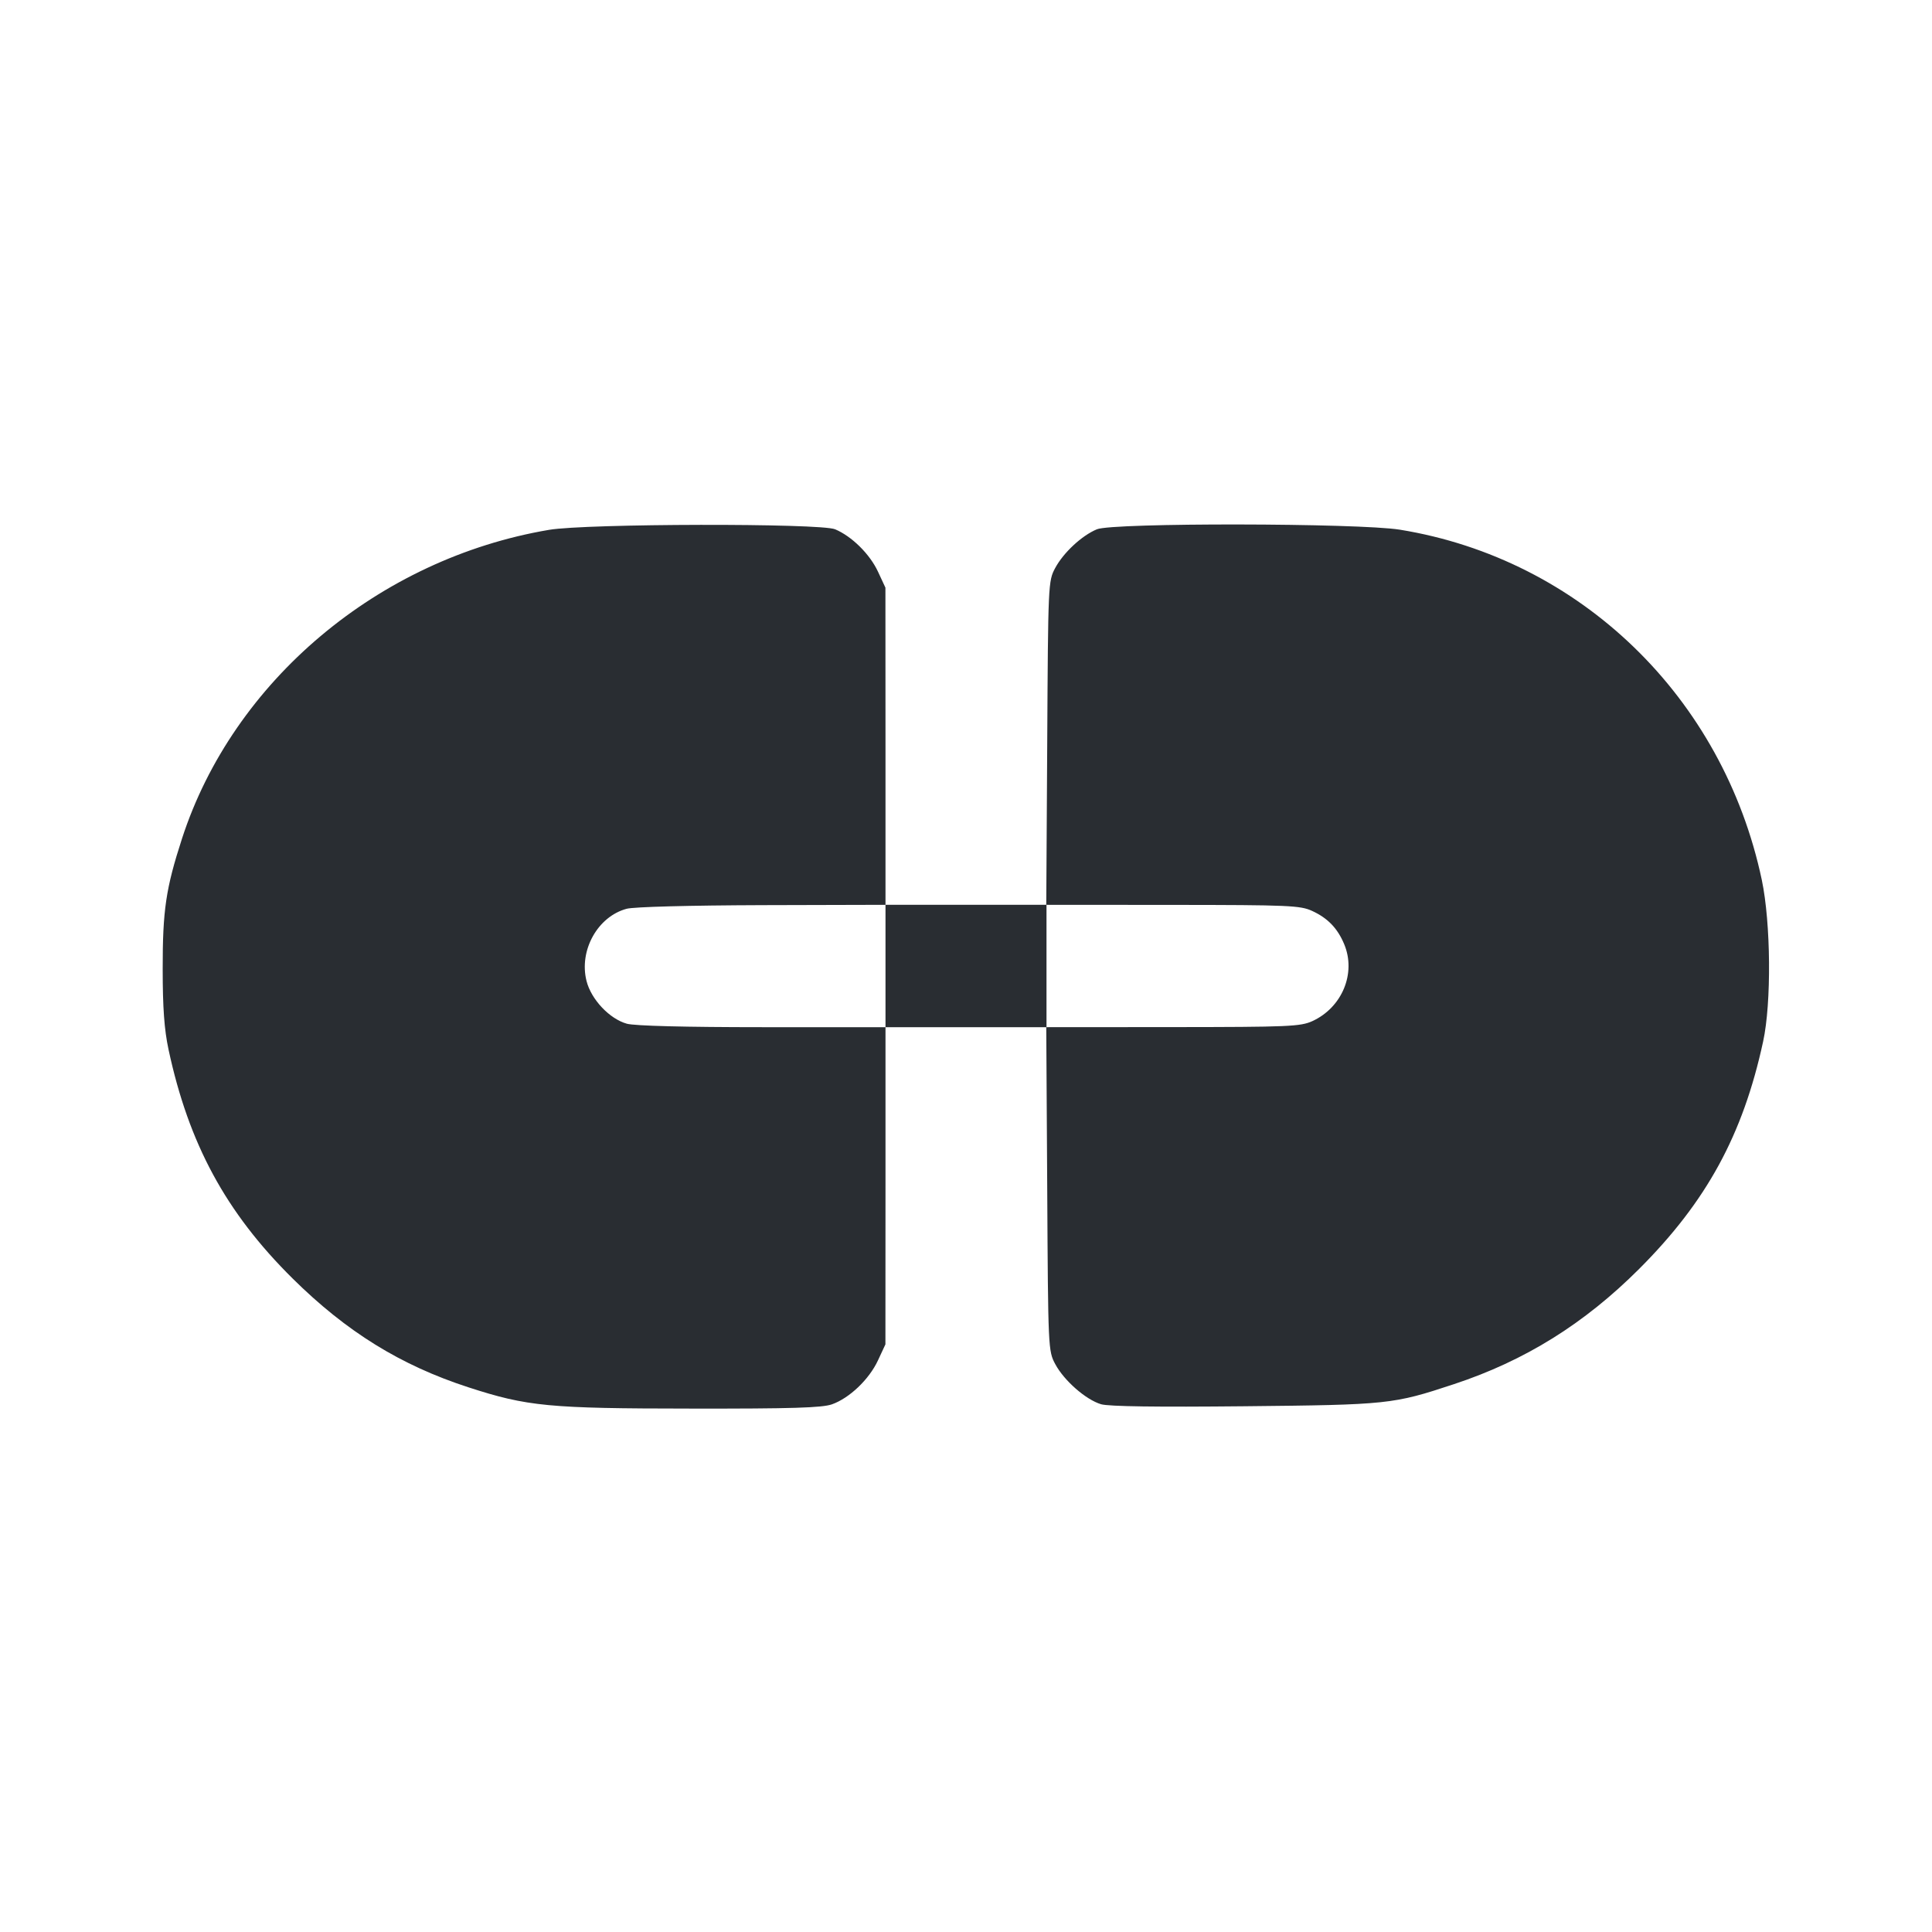 <svg width="24" height="24" viewBox="0 0 24 24" fill="none" xmlns="http://www.w3.org/2000/svg"><path d="M6.820 6.582 C 4.704 6.940,2.896 8.460,2.261 10.417 C 2.060 11.037,2.020 11.308,2.021 12.040 C 2.021 12.521,2.041 12.791,2.093 13.035 C 2.344 14.208,2.805 15.060,3.634 15.881 C 4.303 16.543,4.976 16.960,5.820 17.234 C 6.550 17.471,6.817 17.497,8.580 17.498 C 9.836 17.500,10.213 17.488,10.335 17.445 C 10.552 17.368,10.796 17.136,10.906 16.900 L 10.999 16.700 11.000 14.730 L 11.000 12.760 11.999 12.760 L 12.997 12.760 13.009 14.770 C 13.020 16.758,13.021 16.782,13.109 16.946 C 13.218 17.150,13.489 17.388,13.678 17.444 C 13.772 17.472,14.377 17.480,15.460 17.469 C 17.243 17.451,17.305 17.445,18.060 17.195 C 18.942 16.904,19.681 16.444,20.363 15.762 C 21.199 14.926,21.651 14.099,21.902 12.939 C 22.007 12.457,21.998 11.466,21.886 10.932 C 21.406 8.661,19.631 6.944,17.390 6.580 C 16.873 6.497,13.824 6.492,13.626 6.575 C 13.438 6.653,13.210 6.866,13.108 7.056 C 13.021 7.218,13.020 7.249,13.009 9.230 L 12.997 11.240 11.999 11.240 L 11.000 11.240 11.000 9.270 L 10.999 7.300 10.906 7.100 C 10.804 6.882,10.581 6.662,10.374 6.575 C 10.189 6.498,7.286 6.503,6.820 6.582 M11.000 12.000 L 11.000 12.760 9.470 12.760 C 8.516 12.760,7.883 12.744,7.787 12.717 C 7.572 12.657,7.344 12.416,7.286 12.186 C 7.190 11.806,7.425 11.385,7.785 11.289 C 7.877 11.265,8.565 11.247,9.470 11.244 L 11.000 11.240 11.000 12.000 M16.300 11.316 C 16.494 11.405,16.616 11.532,16.698 11.729 C 16.849 12.090,16.672 12.516,16.302 12.685 C 16.154 12.752,16.007 12.758,14.570 12.759 L 13.000 12.760 13.000 12.000 L 13.000 11.240 14.570 11.241 C 16.011 11.242,16.153 11.248,16.300 11.316 " fill="#292D32" stroke="none" fill-rule="evenodd"></path></svg>